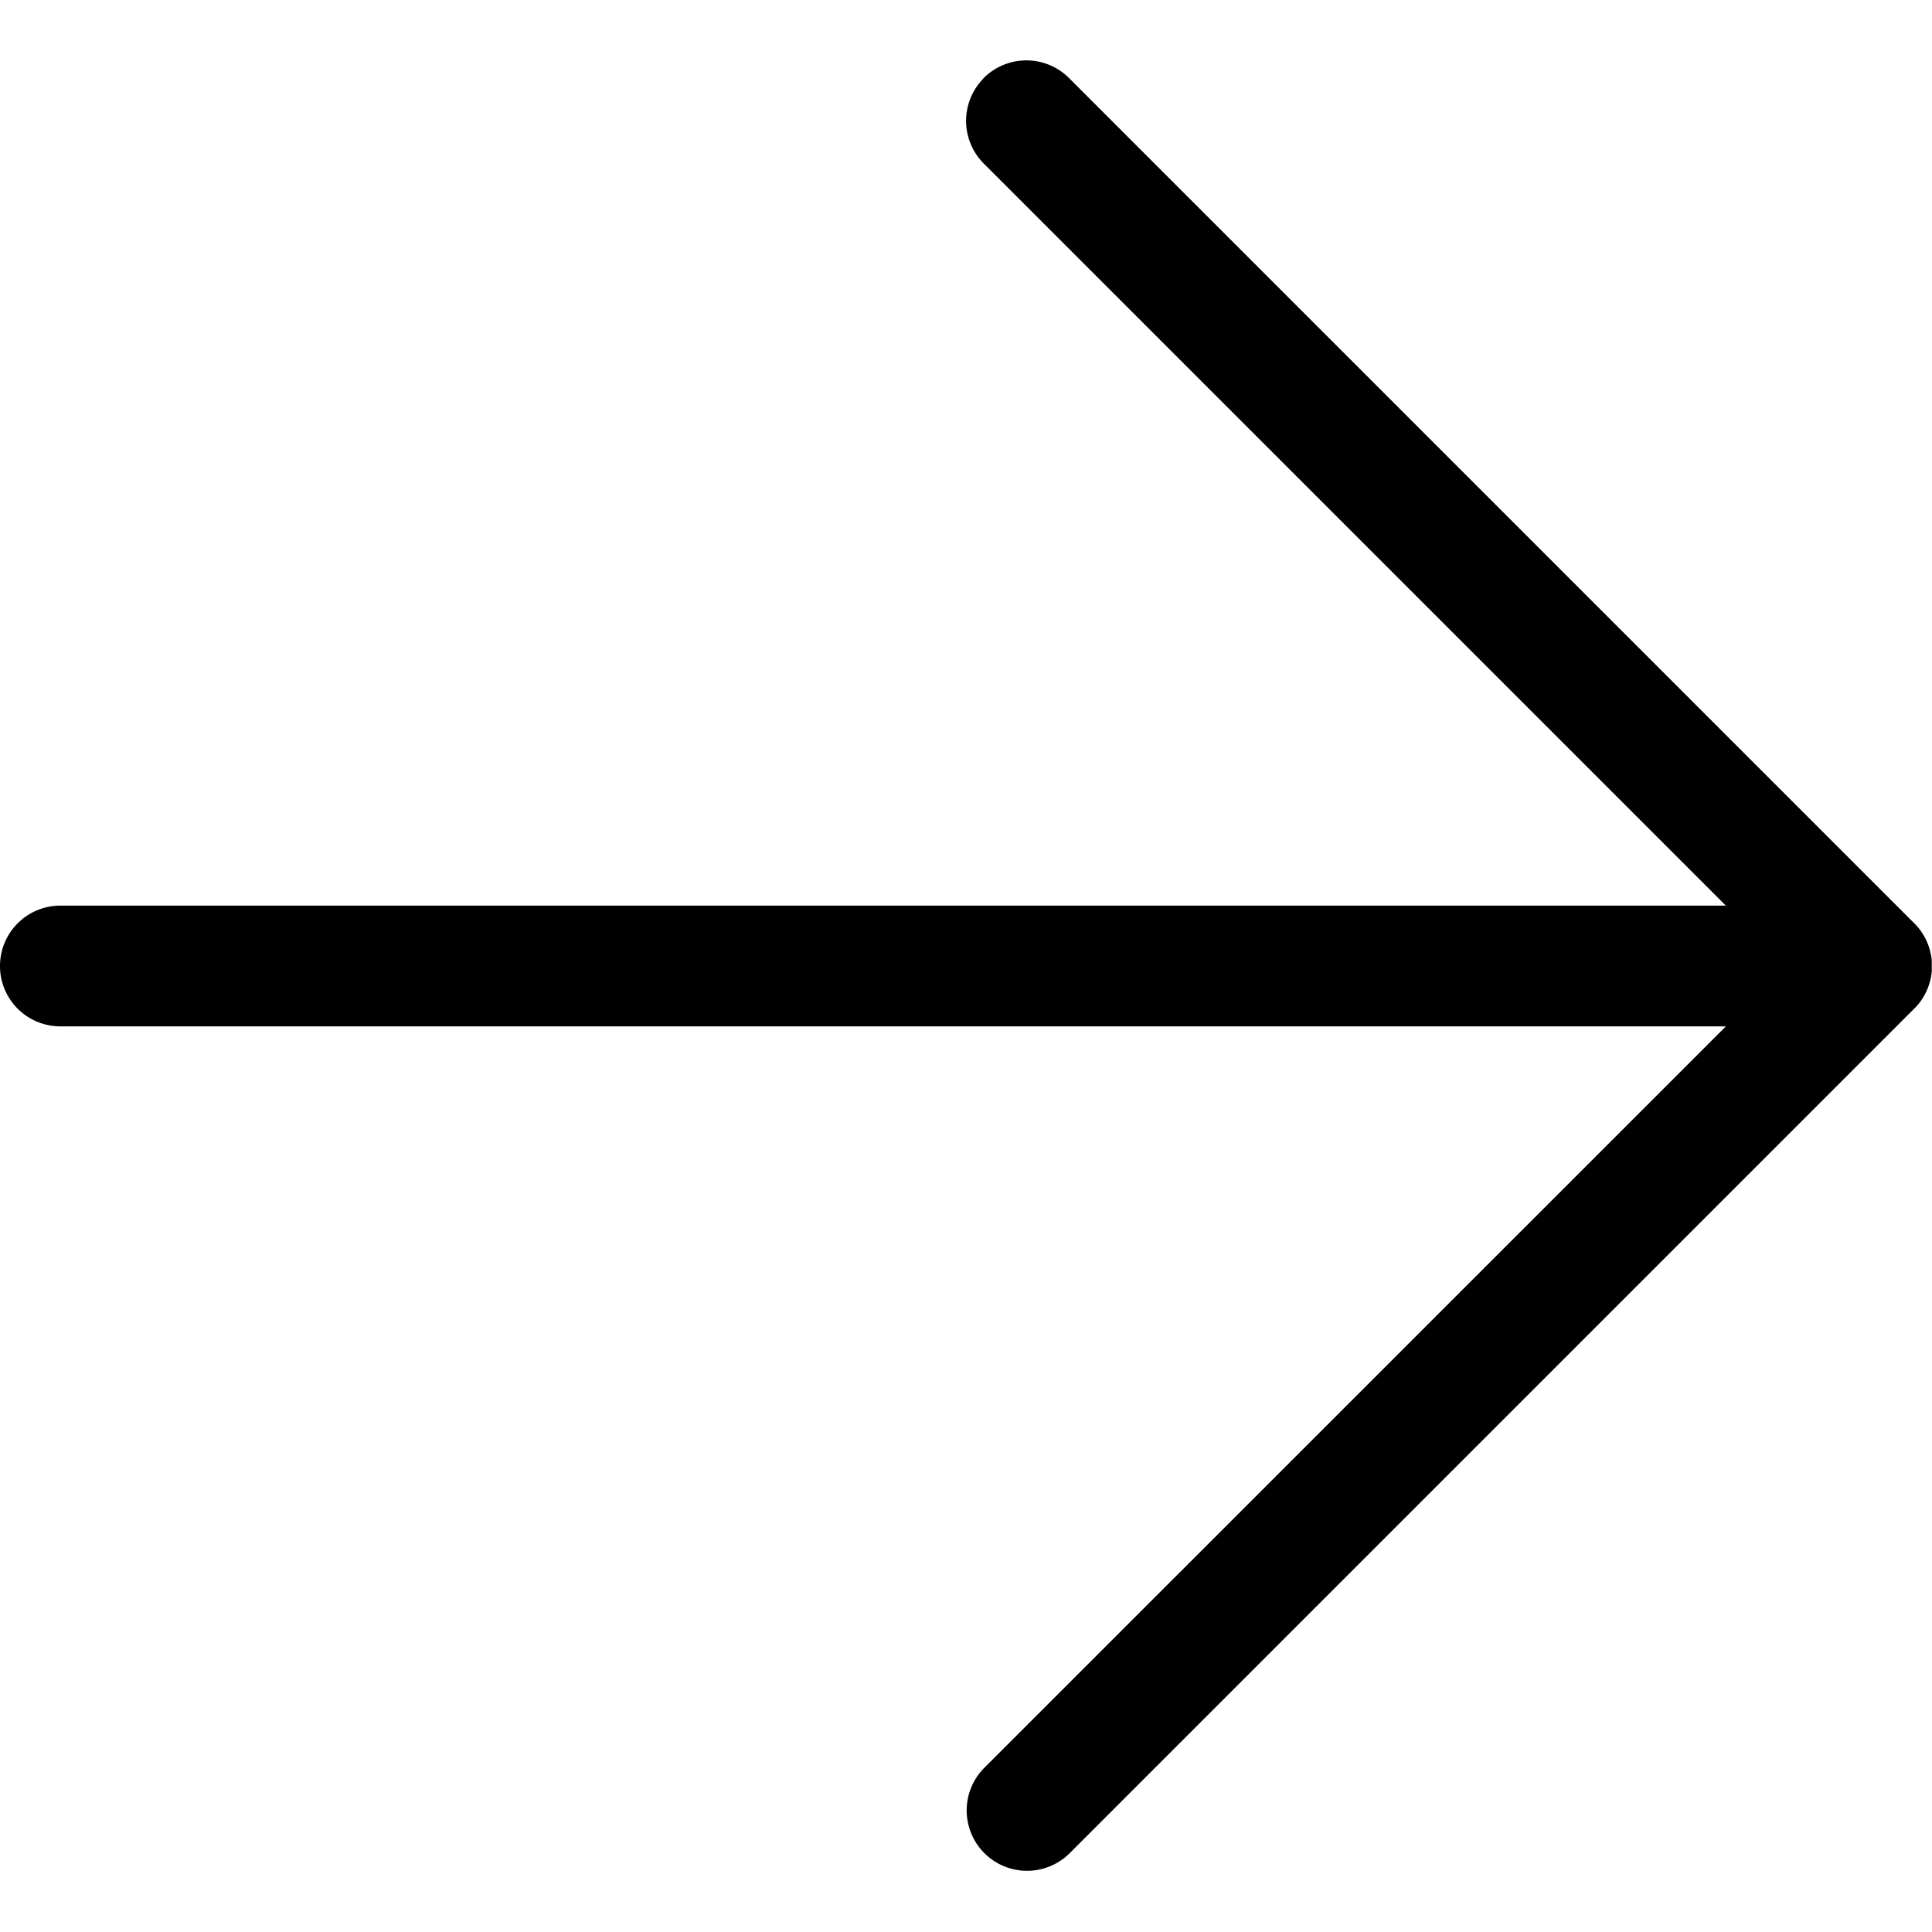 <svg xmlns="http://www.w3.org/2000/svg" viewBox="0 0 512 512">
    <title>
        arrow front
    </title>
    <path d="M260.68,20.69a16,16,0,0,1,22.63,0h0l224,224,.23.23.12.12a.52.52,0,0,0,.1.11l.1.12.11.11a16,16,0,0,1,2.62,4.05l.07.15.06.14.06.16.06.13a16,16,0,0,1,1.1,4.59v.08c0,.07,0,.13,0,.19V255a1,1,0,0,0,0,.17q0,.81,0,1.62a1,1,0,0,0,0,.17v.15c0,.06,0,.12,0,.19v.08a16,16,0,0,1-1.1,4.59l-.06.13-.06.16-.06.14-.07.15a16,16,0,0,1-2.62,4.05l-.11.11-.1.12a.52.52,0,0,0-.1.11l-.35.35.23-.23,0,0-.21.2-224,224a16,16,0,0,1-22.63-22.62h0L457.37,272H16A16,16,0,0,1,0,256.31V256a16,16,0,0,1,16-16H457.37L260.68,43.31A16,16,0,0,1,260.43,21Z" style="fill-rule:evenodd"/>
</svg>
